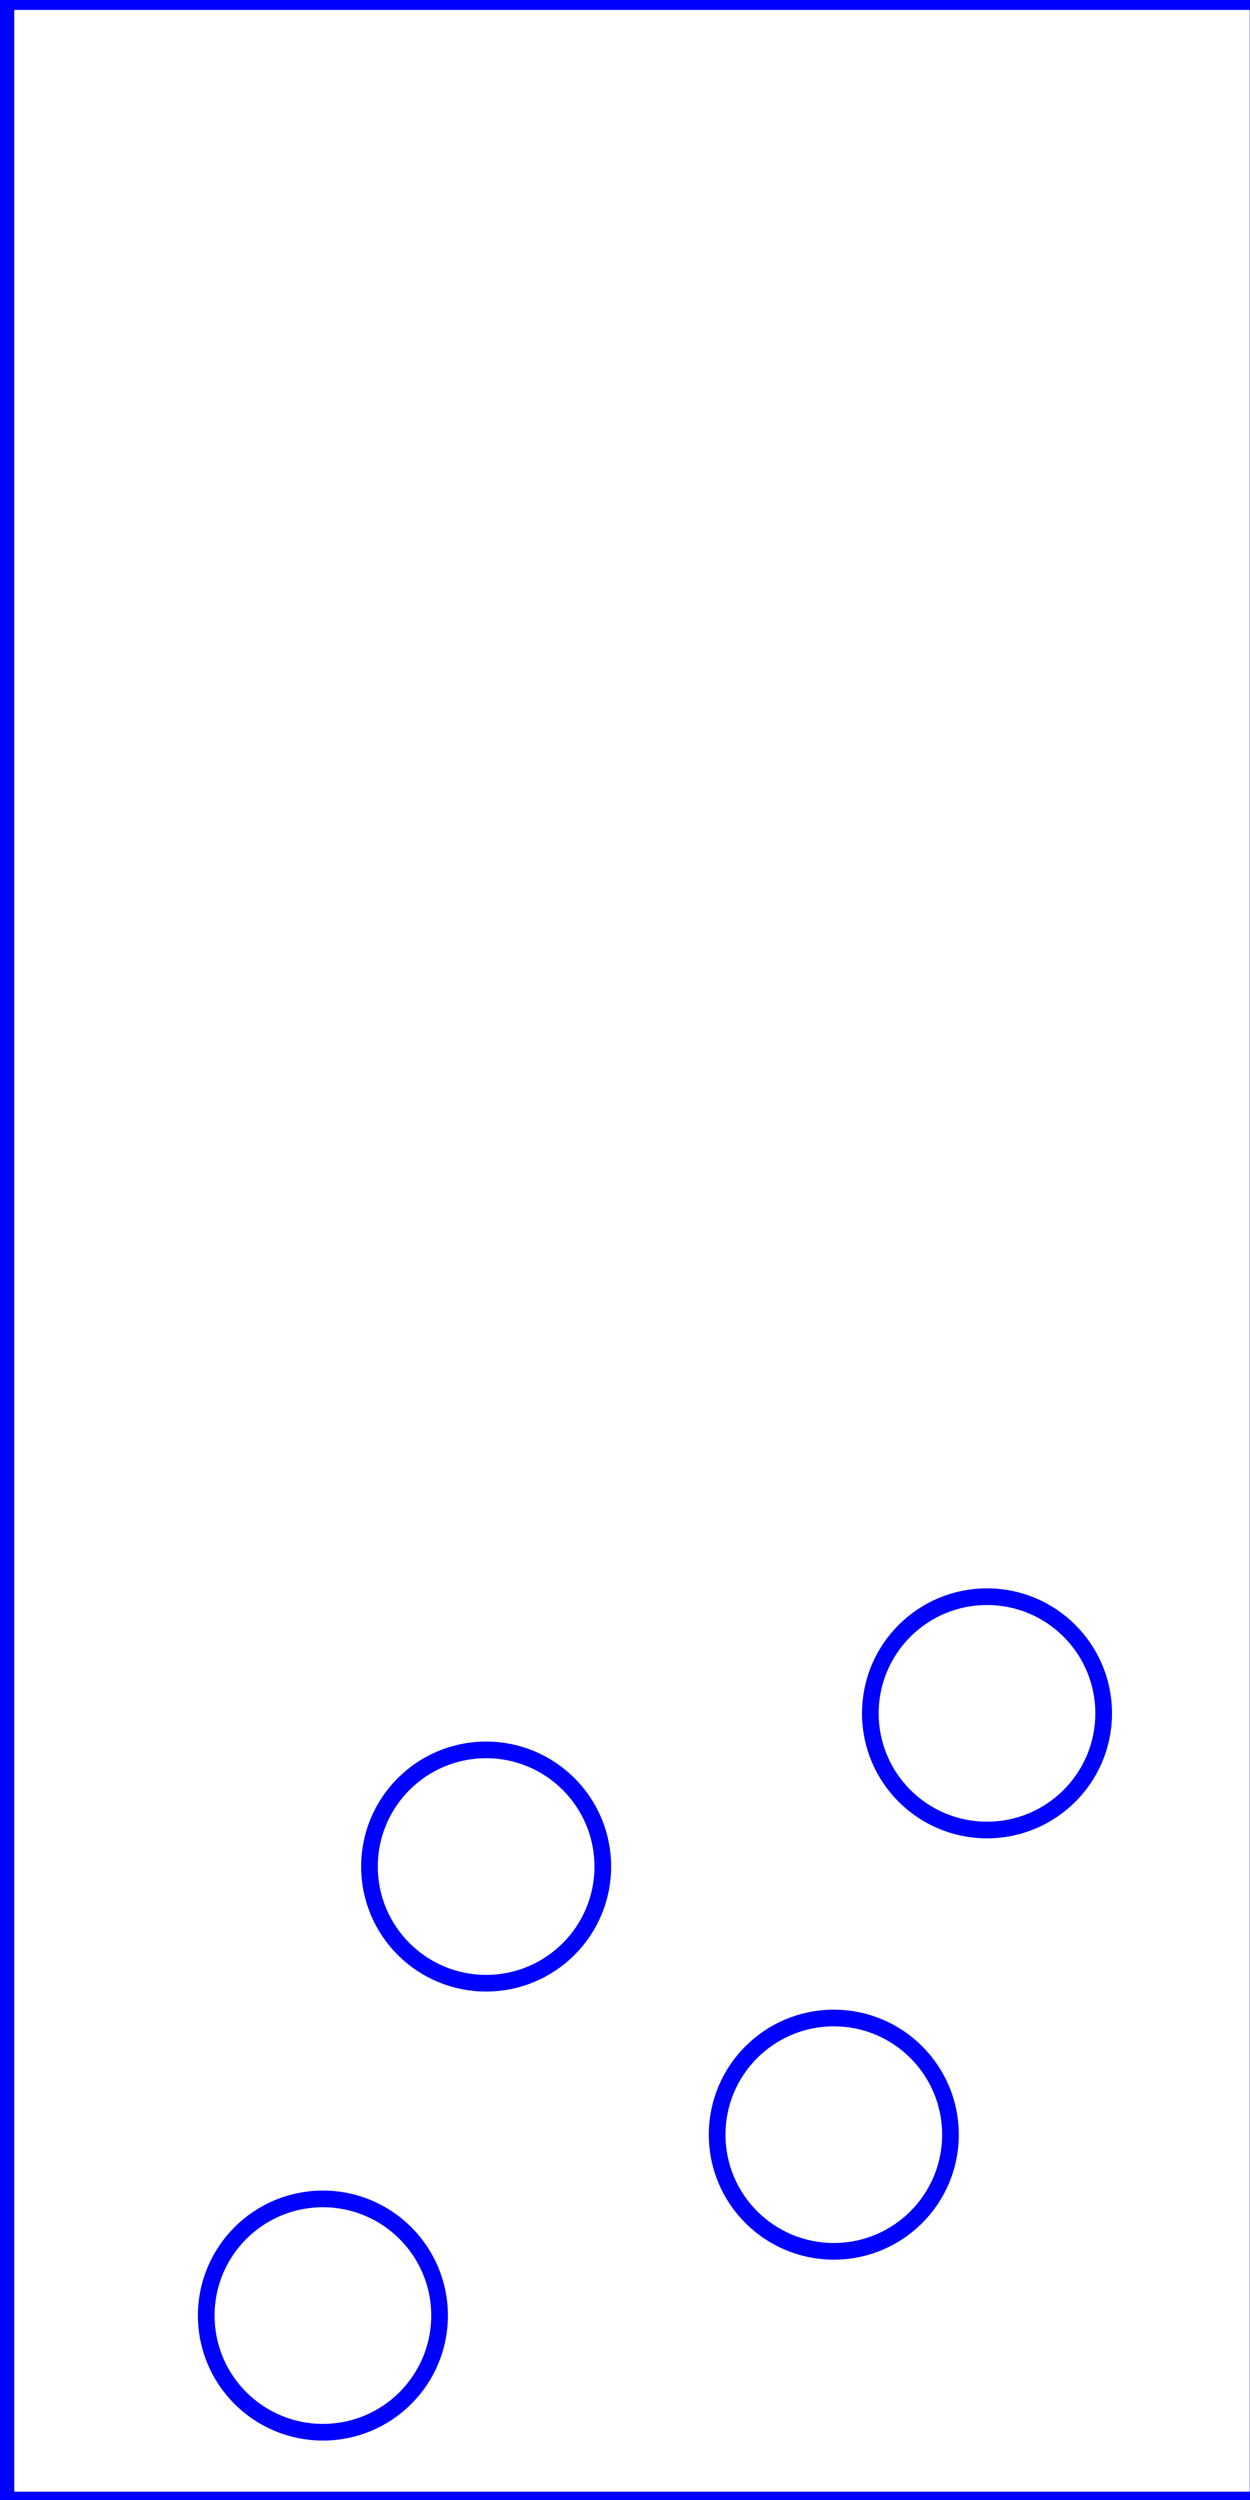 <?xml version="1.0" encoding="UTF-8" standalone="no"?>
<svg
   xmlns:dc="http://purl.org/dc/elements/1.1/"
   xmlns:cc="http://creativecommons.org/ns#"
   xmlns:rdf="http://www.w3.org/1999/02/22-rdf-syntax-ns#"
   xmlns:svg="http://www.w3.org/2000/svg"
   xmlns="http://www.w3.org/2000/svg"
   id="svg8"
   version="1.1"
   viewBox="0 0 75 150"
   height="150"
   width="75">
  <defs
     id="defs2" />
  <g
     transform="translate(0,-294.083)"
     id="layer1">
    <circle
       r="7"
       cy="433.017"
       cx="19.374"
       id="bubble1"
       style="opacity:1;fill:none;fill-opacity:1;stroke:#0000ff;stroke-width:1;stroke-miterlimit:4;stroke-dasharray:none;stroke-opacity:1" />
    <circle
       r="7"
       cy="396.884"
       cx="59.22"
       id="bubble2"
       style="opacity:1;fill:none;fill-opacity:1;stroke:#0000ff;stroke-width:1;stroke-miterlimit:4;stroke-dasharray:none;stroke-opacity:1" />
    <circle
       r="7"
       cy="406.076"
       cx="29.168"
       id="bubble3"
       style="opacity:1;fill:none;fill-opacity:1;stroke:#0000ff;stroke-width:1;stroke-miterlimit:4;stroke-dasharray:none;stroke-opacity:1" />
    <circle
       r="7"
       cy="422.163"
       cx="50.028"
       id="bubble4"
       style="opacity:1;fill:none;fill-opacity:1;stroke:#0000ff;stroke-width:1;stroke-miterlimit:4;stroke-dasharray:none;stroke-opacity:1" />
    <rect
       y="294.177"
       x="0.354"
       height="149.907"
       width="75.13"
       id="rect4547"
       style="opacity:1;fill:none;fill-opacity:1;stroke:#0000ff;stroke-width:1;stroke-miterlimit:4;stroke-dasharray:none;stroke-opacity:1" />
  </g>
</svg>
